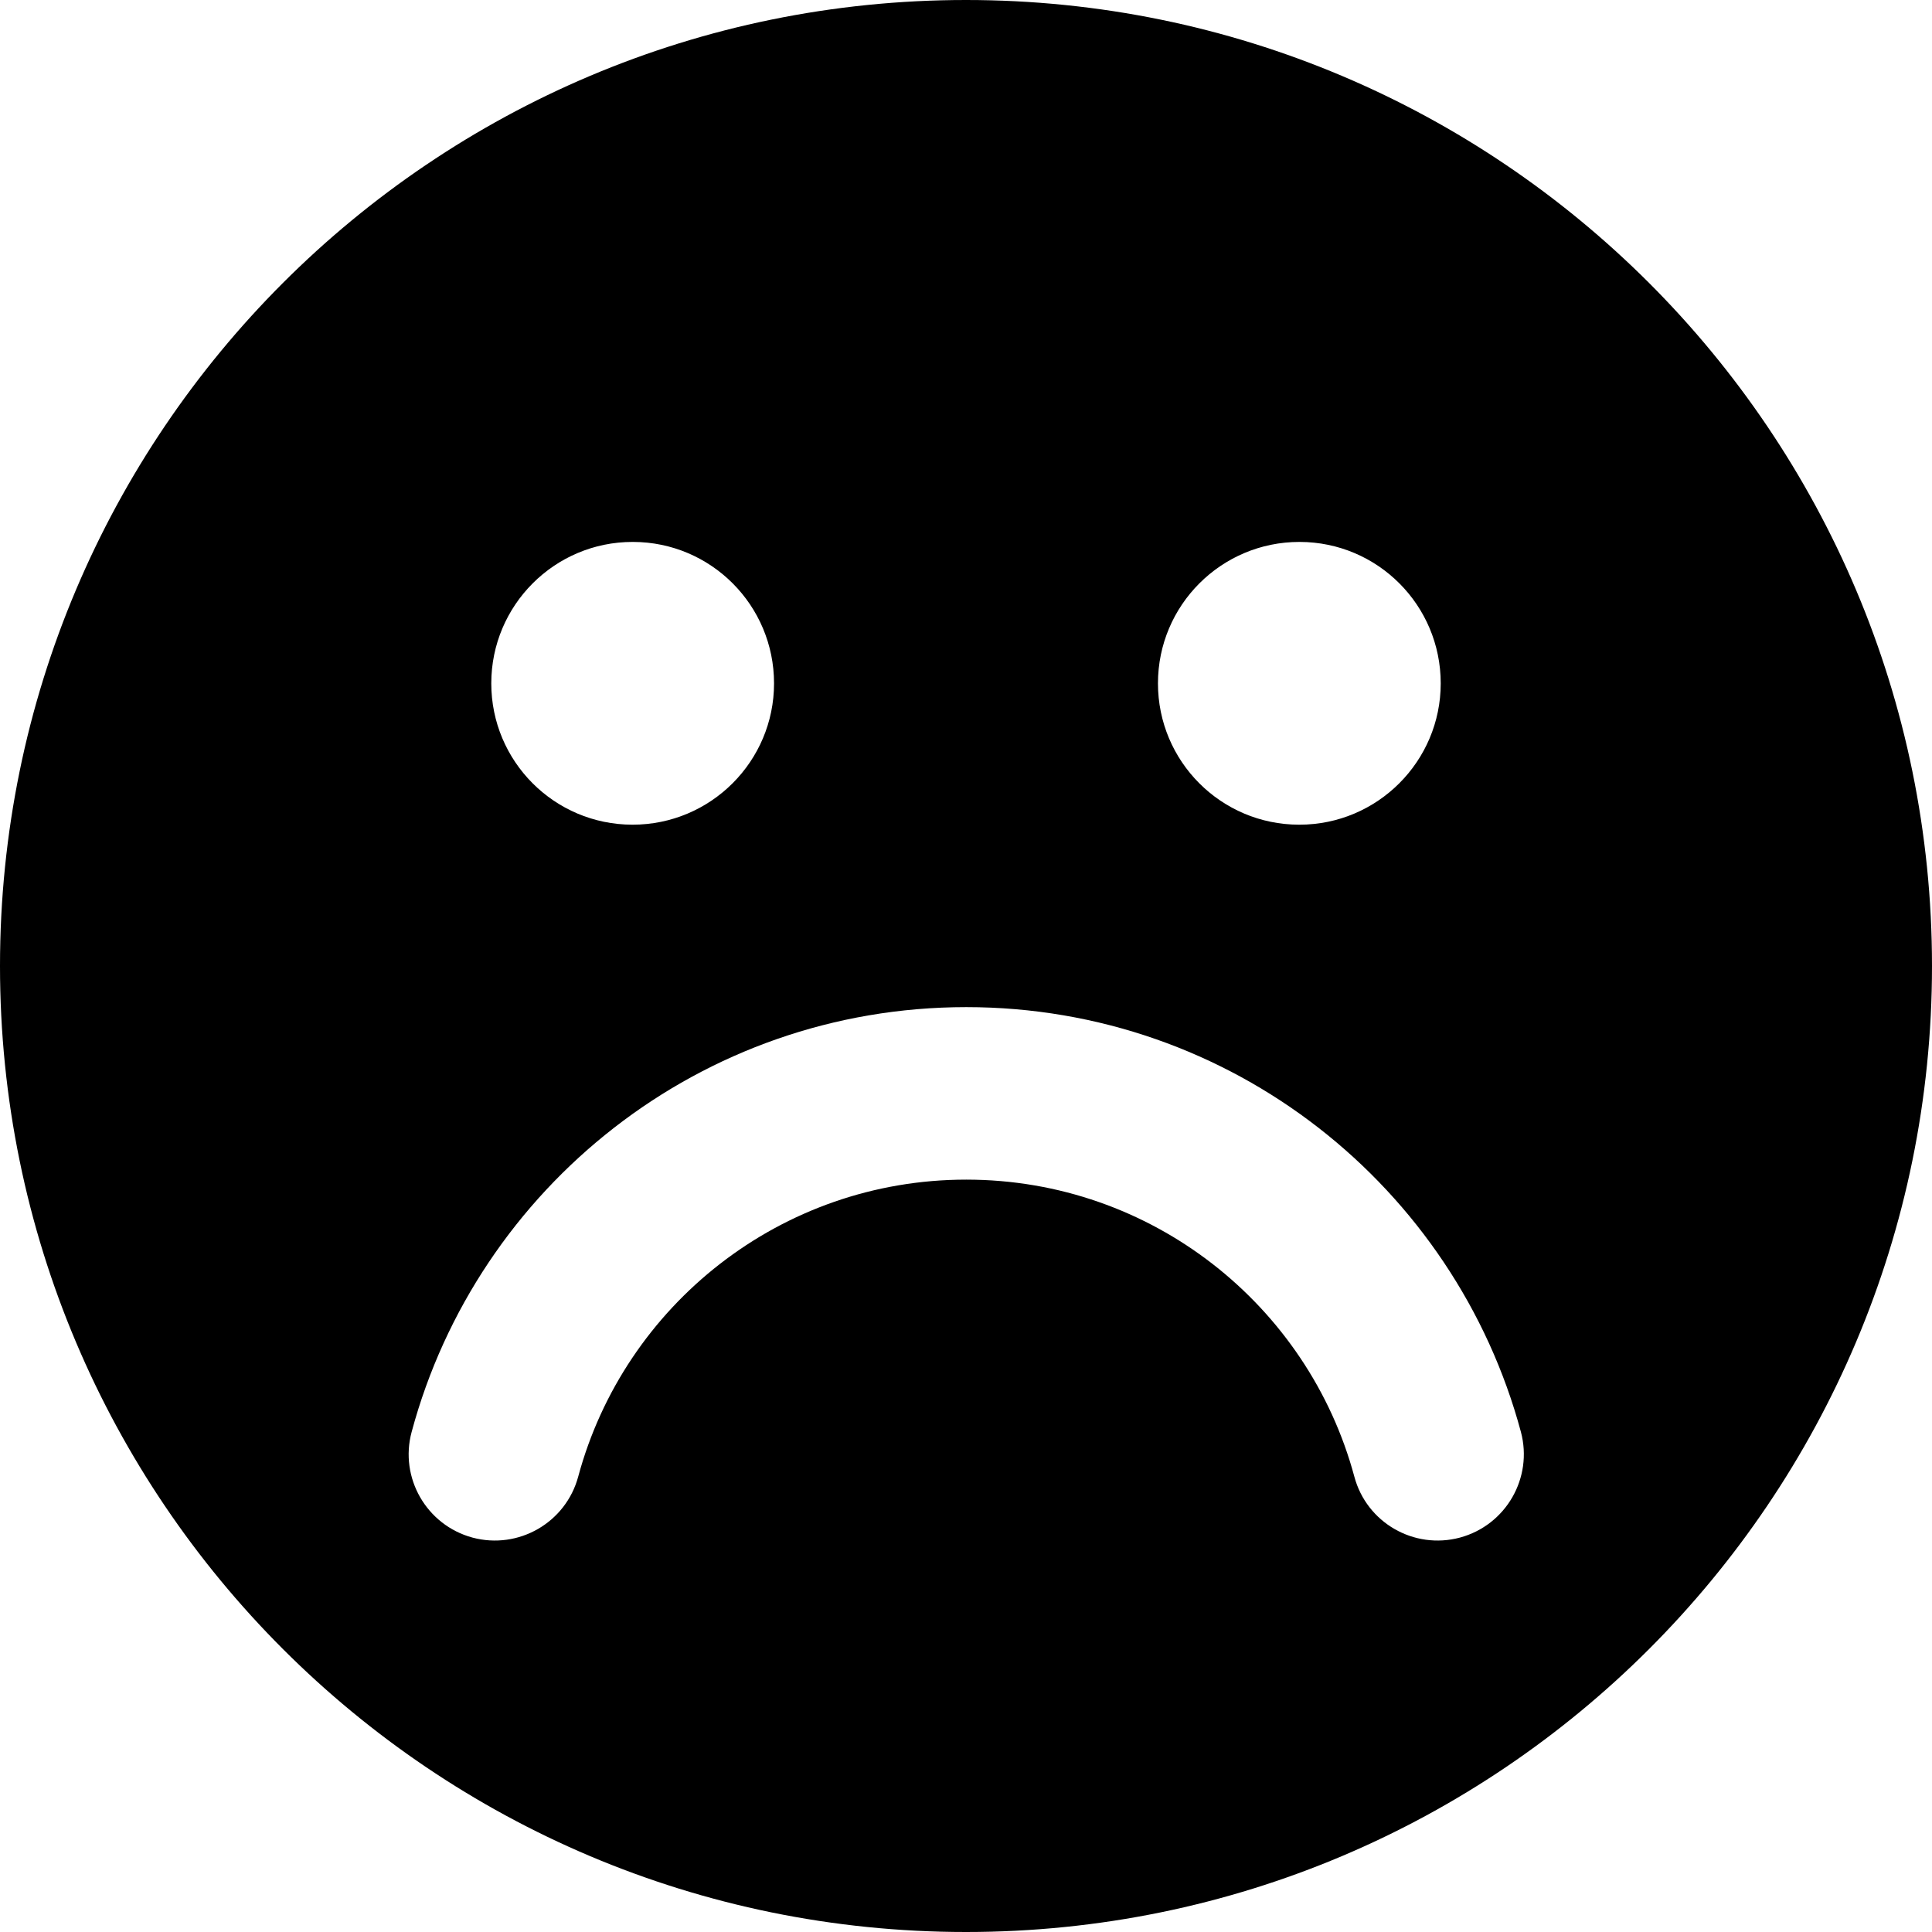 <svg width="14" height="14" viewBox="0 0 14 14" fill="none" xmlns="http://www.w3.org/2000/svg">
<g clip-path="url(#clip0_1068_187381)">
<path fill-rule="evenodd" clip-rule="evenodd" d="M0 7C0 3.134 3.134 0 7 0C10.866 0 14 3.134 14 7C14 10.866 10.866 14 7 14C3.134 14 0 10.866 0 7ZM4.19 10.7C4.1 11.034 3.757 11.231 3.424 11.142C3.091 11.052 2.893 10.709 2.983 10.376C3.46 8.603 5.078 7.298 7.002 7.298C8.926 7.298 10.544 8.603 11.021 10.376C11.11 10.709 10.913 11.052 10.579 11.142C10.246 11.231 9.903 11.034 9.814 10.7C9.48 9.46 8.346 8.548 7.002 8.548C5.657 8.548 4.524 9.46 4.19 10.7ZM4.582 5.976C4.017 5.975 3.56 5.517 3.56 4.952C3.56 4.386 4.019 3.927 4.584 3.927L4.587 3.927C5.152 3.928 5.609 4.386 5.609 4.952C5.609 5.517 5.15 5.976 4.584 5.976L4.582 5.976ZM9.413 5.976C8.848 5.975 8.391 5.517 8.391 4.952C8.391 4.386 8.85 3.927 9.416 3.927L9.418 3.927C9.983 3.928 10.44 4.386 10.44 4.952C10.44 5.517 9.981 5.976 9.416 5.976L9.413 5.976Z" fill="black"/>
</g>
<defs>
<clipPath id="clip0_1068_187381">
<rect width="14" height="14" fill="white"/>
</clipPath>
</defs>
</svg>
